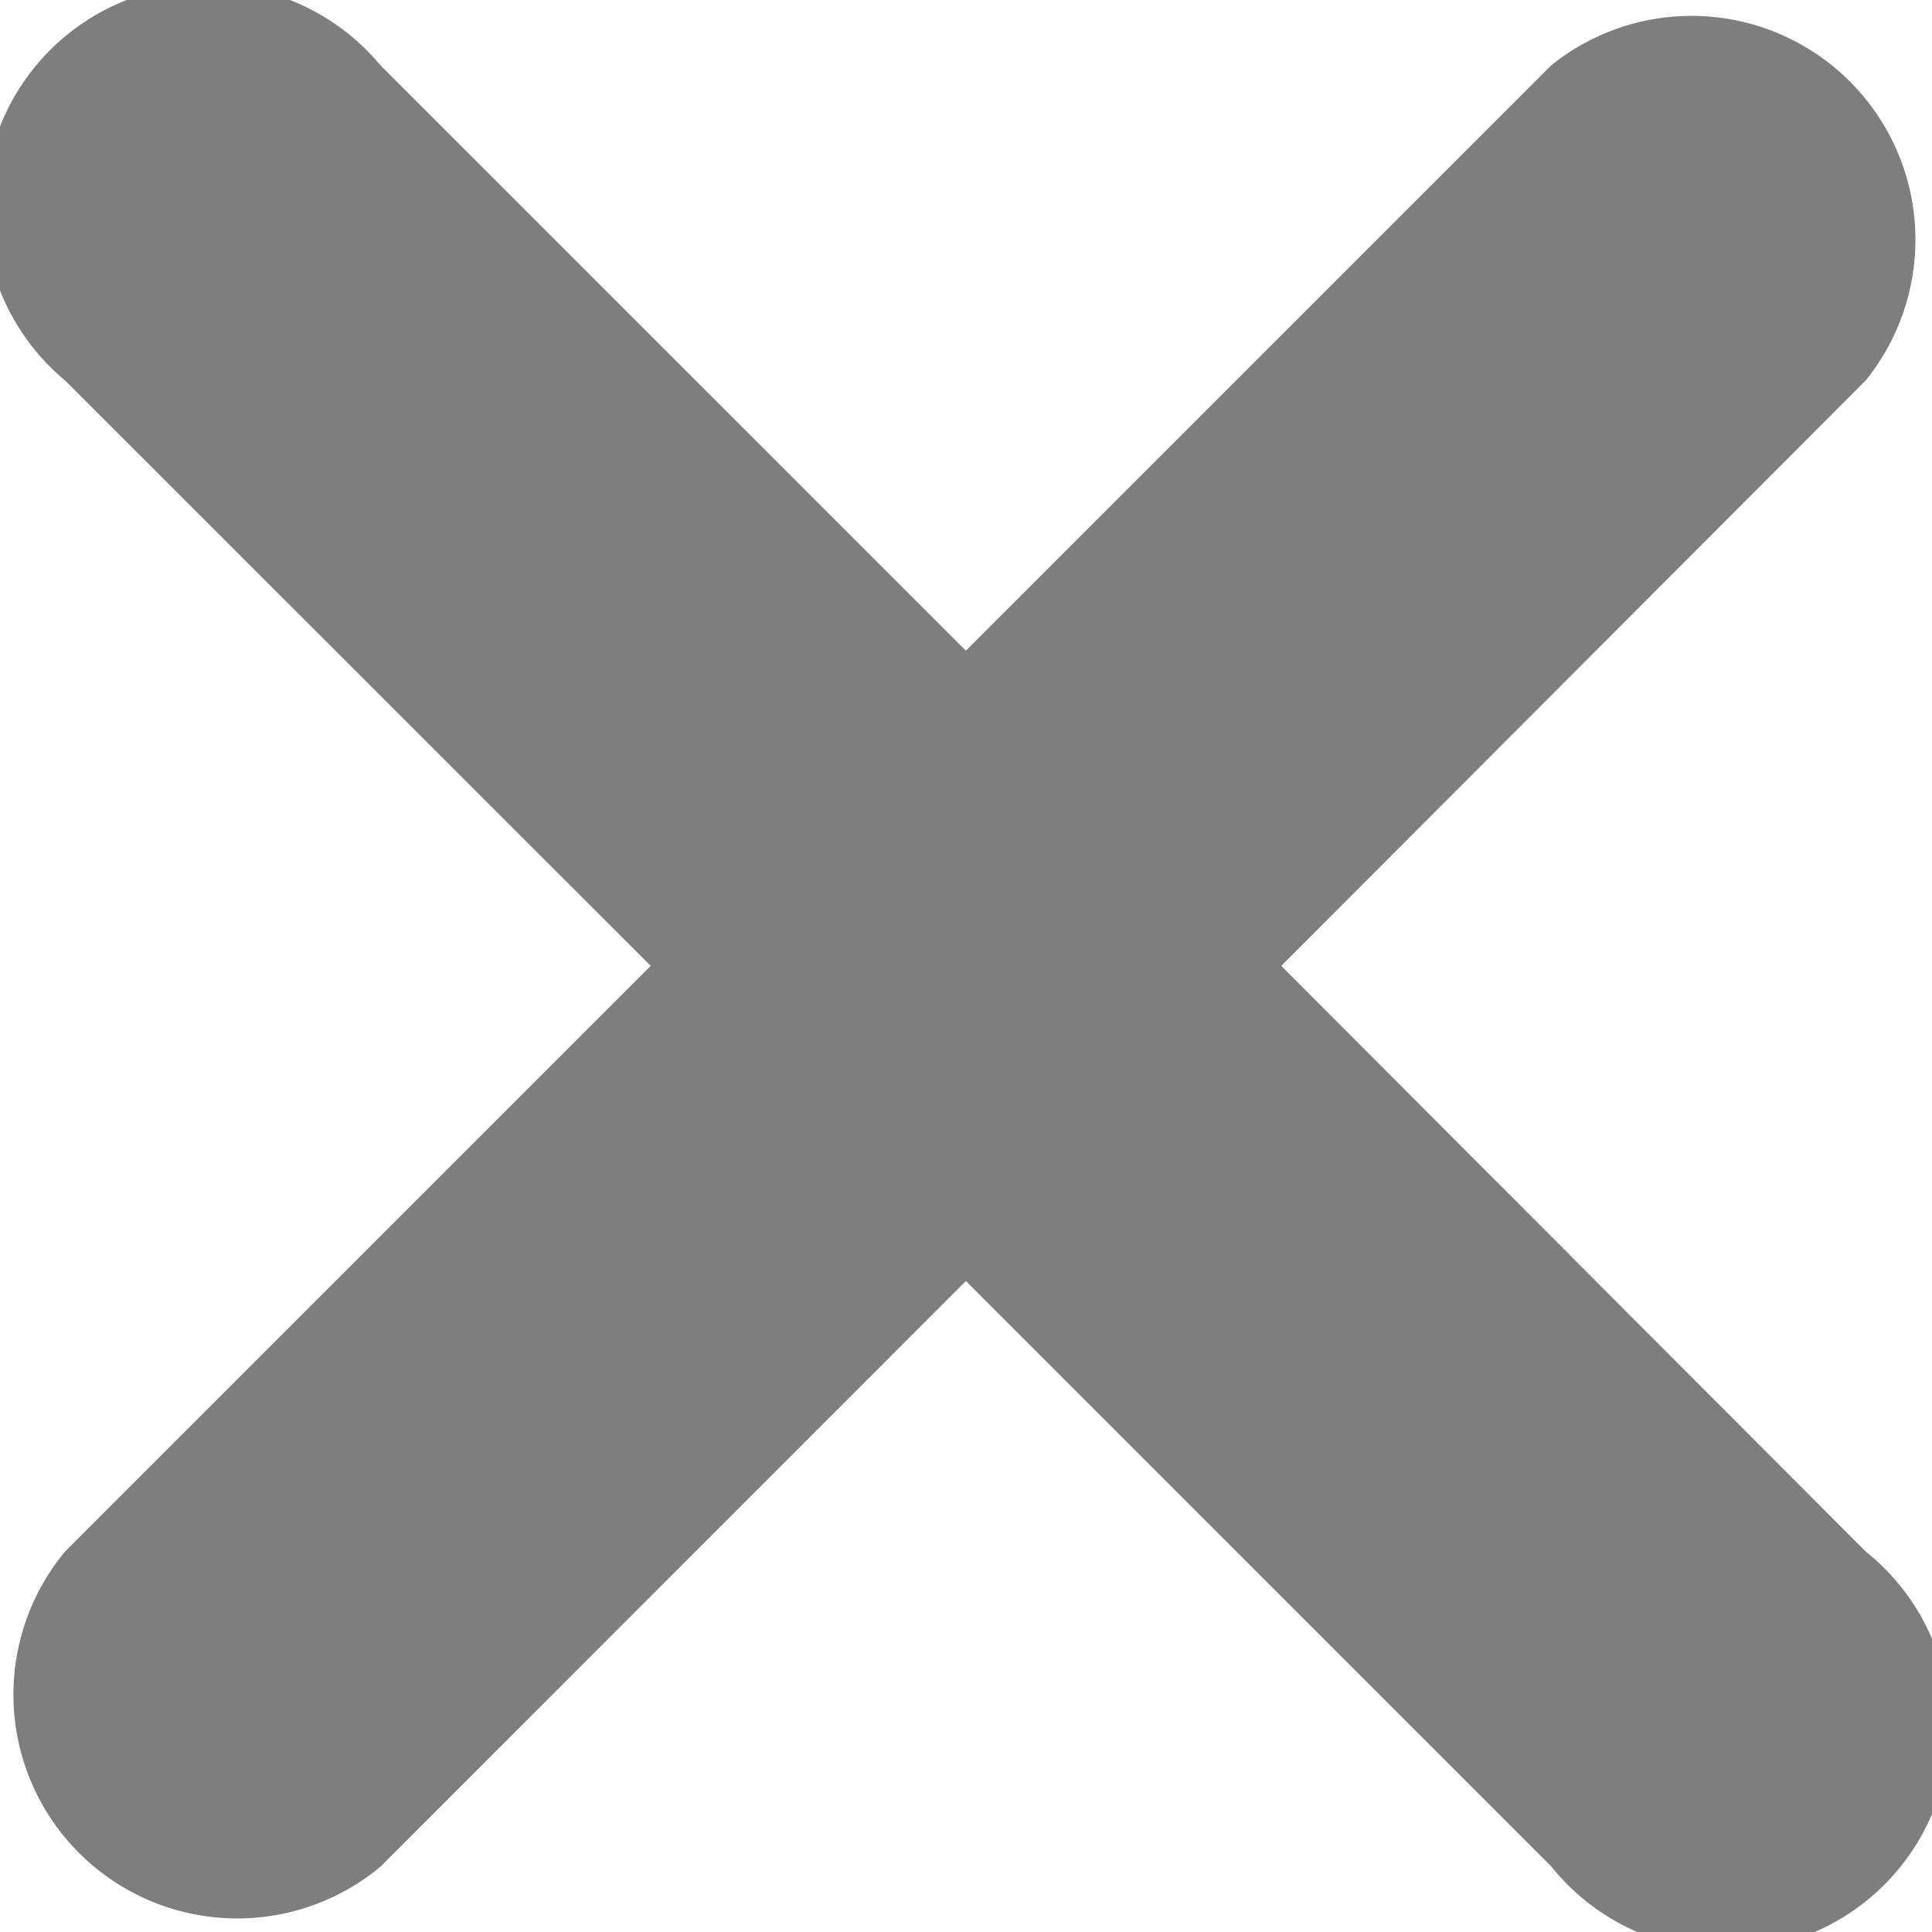 <svg xmlns="http://www.w3.org/2000/svg" width="7.767" height="7.767" viewBox="0 0 7.767 7.767">
  <g id="delete_1_" data-name="delete (1)" transform="translate(0 -0.002)">
    <path id="Path_43" data-name="Path 43" d="M7.5,1.532,5.151,3.885,7.5,6.239A.9.9,0,1,1,6.237,7.506L3.883,5.152,1.53,7.506A.9.9,0,0,1,.262,6.239L2.616,3.885.262,1.532A.9.9,0,1,1,1.529.264L3.883,2.618,6.237.264A.9.9,0,0,1,7.5,1.532Z" transform="translate(0)" fill="#7e7e7e"/>
  </g>
</svg>
